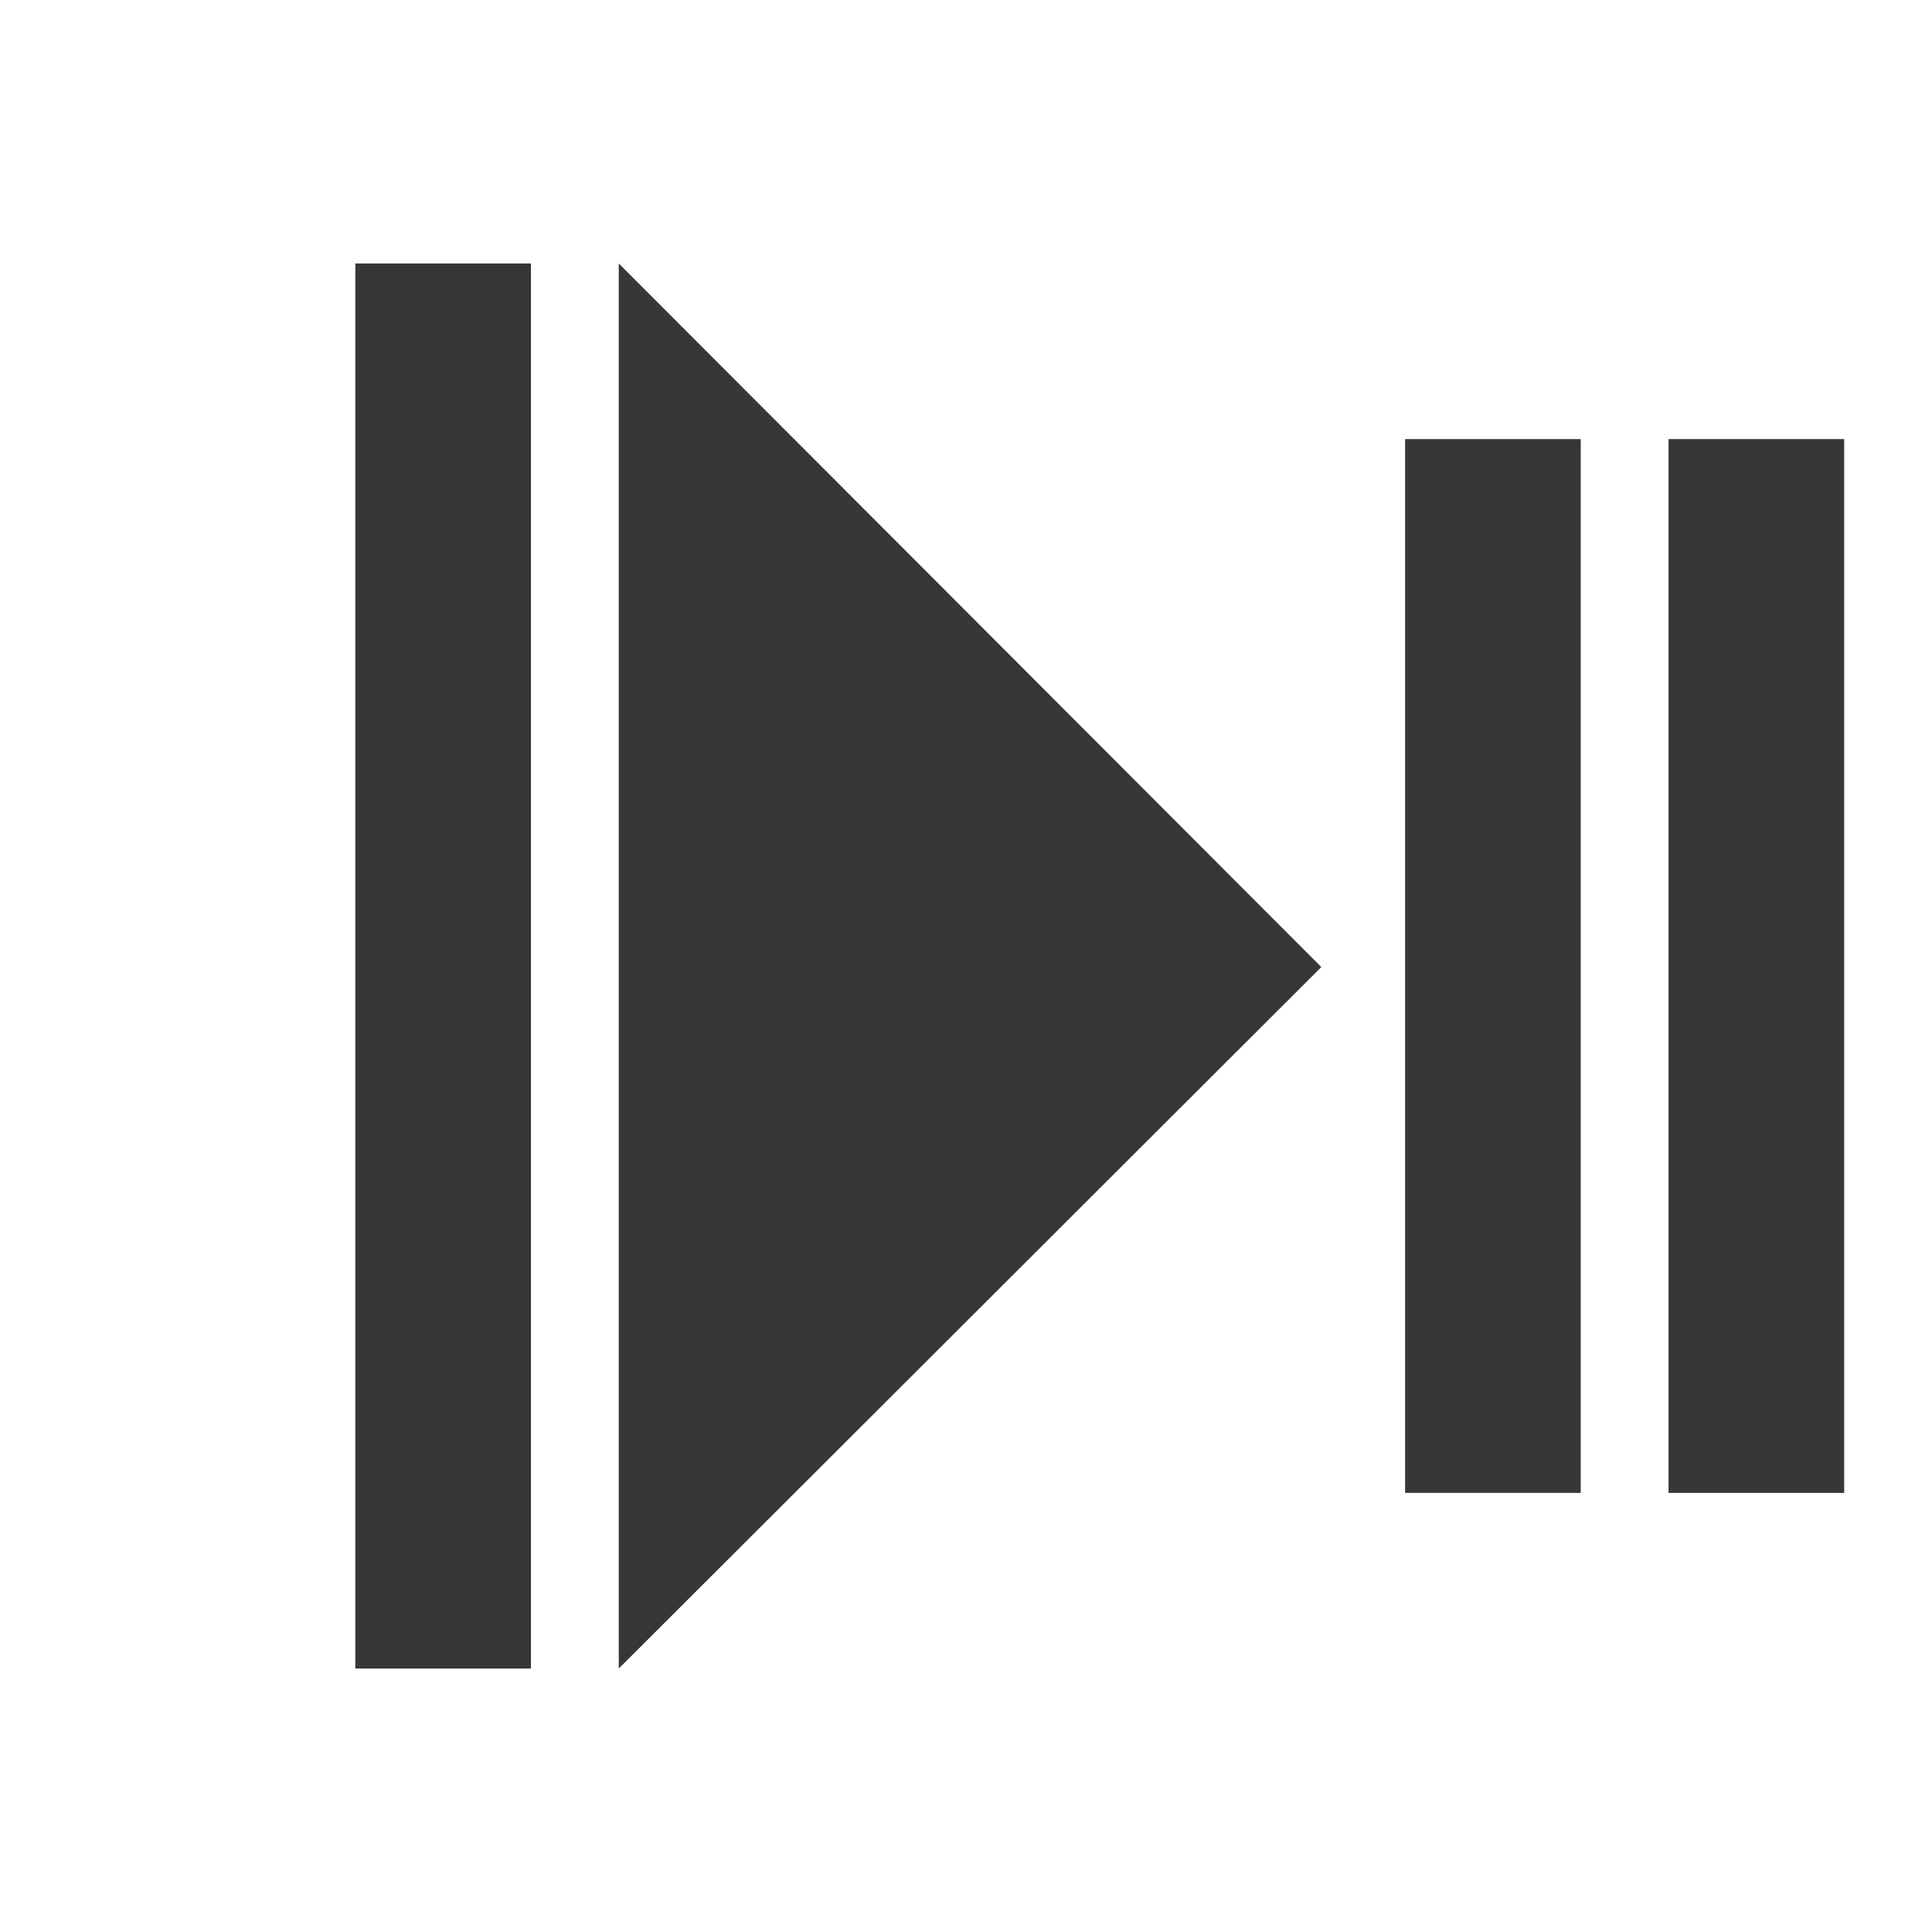 <svg xmlns="http://www.w3.org/2000/svg" xmlns:svg="http://www.w3.org/2000/svg" id="svg6190" width="22" height="22" version="1.1"><path style="color:#000;display:inline;overflow:visible;visibility:visible;fill:#373737;fill-opacity:1;fill-rule:nonzero;stroke:none;stroke-width:1;marker:none;enable-background:accumulate" id="path3308" d="m 4.046,3 0,16 2,0 0,-16 z m 3,0 0,16 8,-7.988 z m 8.954,2 0,12 2,0 0,-12 z"/><path style="fill:#373737;fill-rule:evenodd;stroke:none;stroke-width:1px;stroke-linecap:butt;stroke-linejoin:miter;stroke-opacity:1;fill-opacity:1" id="path4134" d="m 19,5 0,12 2,0 0,-12 z"/></svg>